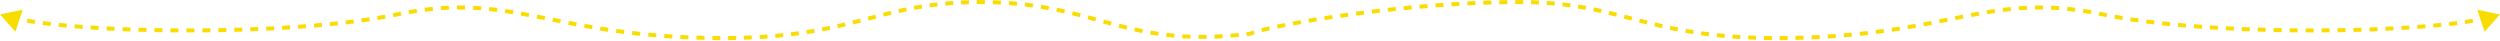 <svg width="3640" height="59" viewBox="0 0 3640 59" fill="none" xmlns="http://www.w3.org/2000/svg">
<path d="M3640 21L3606.94 14.118L3617.51 46.192L3640 21ZM1821.6 51.712C1822.96 51.16 1824.68 50.553 1826.76 49.894L1825 44.318C1822.83 45.004 1820.95 45.663 1819.4 46.288L1821.6 51.712ZM1837.81 46.791C1841.18 45.928 1844.93 45.024 1849.04 44.087L1847.74 38.384C1843.59 39.331 1839.79 40.247 1836.36 41.125L1837.81 46.791ZM1860.36 41.613C1863.97 40.854 1867.78 40.08 1871.78 39.294L1870.65 33.555C1866.63 34.345 1862.8 35.124 1859.16 35.889L1860.36 41.613ZM1883.12 37.122C1886.8 36.437 1890.6 35.746 1894.52 35.051L1893.5 29.292C1889.56 29.989 1885.74 30.683 1882.05 31.372L1883.12 37.122ZM1905.95 33.072C1909.68 32.441 1913.5 31.809 1917.4 31.176L1916.47 25.402C1912.55 26.037 1908.72 26.672 1904.97 27.305L1905.95 33.072ZM1928.87 29.357C1932.63 28.773 1936.46 28.191 1940.36 27.61L1939.5 21.825C1935.59 22.407 1931.75 22.991 1927.97 23.577L1928.87 29.357ZM1951.86 25.932C1955.64 25.393 1959.47 24.857 1963.35 24.325L1962.56 18.53C1958.67 19.063 1954.82 19.601 1951.04 20.142L1951.86 25.932ZM1974.84 22.784C1978.63 22.285 1982.47 21.792 1986.34 21.304L1985.61 15.501C1981.72 15.99 1977.88 16.485 1974.07 16.984L1974.84 22.784ZM1997.87 19.886C2001.68 19.427 2005.53 18.975 2009.41 18.529L2008.75 12.718C2004.85 13.165 2000.99 13.619 1997.17 14.079L1997.87 19.886ZM2020.96 17.236C2024.77 16.819 2028.62 16.409 2032.48 16.008L2031.88 10.19C2028 10.592 2024.15 11.003 2020.32 11.421L2020.96 17.236ZM2044.03 14.841C2047.86 14.463 2051.72 14.095 2055.6 13.736L2055.06 7.911C2051.17 8.272 2047.3 8.641 2043.46 9.019L2044.03 14.841ZM2067.17 12.696C2071 12.362 2074.85 12.038 2078.72 11.724L2078.25 5.894C2074.37 6.209 2070.51 6.534 2066.66 6.869L2067.17 12.696ZM2090.29 10.818C2094.14 10.528 2098 10.248 2101.88 9.98L2101.47 4.145C2097.59 4.414 2093.71 4.694 2089.85 4.985L2090.29 10.818ZM2113.46 9.213C2117.31 8.97 2121.17 8.739 2125.04 8.52L2124.71 2.68C2120.83 2.9 2116.95 3.132 2113.09 3.376L2113.46 9.213ZM2136.63 7.901C2140.49 7.707 2144.36 7.527 2148.22 7.36L2147.97 1.516C2144.09 1.684 2140.21 1.865 2136.34 2.059L2136.63 7.901ZM2159.82 6.9C2163.68 6.76 2167.55 6.634 2171.41 6.524L2171.25 0.677C2167.37 0.788 2163.49 0.914 2159.6 1.054L2159.82 6.9ZM2183.01 6.235C2186.88 6.154 2190.75 6.088 2194.61 6.038L2194.53 0.189C2190.66 0.239 2186.78 0.305 2182.89 0.387L2183.01 6.235ZM2206.21 5.937C2208.14 5.929 2210.07 5.925 2212 5.925V0.075C2210.07 0.075 2208.13 0.08 2206.19 0.088L2206.21 5.937ZM2212 5.925C2213.95 5.925 2215.89 5.933 2217.8 5.95L2217.85 0.101C2215.92 0.084 2213.97 0.075 2212 0.075V5.925ZM2229.18 6.157C2233.04 6.263 2236.83 6.405 2240.53 6.58L2240.81 0.737C2237.06 0.56 2233.24 0.417 2229.34 0.31L2229.18 6.157ZM2251.95 7.239C2255.83 7.504 2259.62 7.806 2263.33 8.143L2263.86 2.318C2260.1 1.977 2256.27 1.671 2252.35 1.403L2251.95 7.239ZM2274.68 9.301C2278.53 9.738 2282.29 10.213 2285.99 10.72L2286.79 4.925C2283.05 4.411 2279.23 3.932 2275.34 3.489L2274.68 9.301ZM2297.26 12.4C2301.07 13.013 2304.81 13.659 2308.49 14.336L2309.55 8.583C2305.83 7.899 2302.04 7.245 2298.19 6.625L2297.26 12.4ZM2319.68 16.515C2323.44 17.287 2327.16 18.087 2330.83 18.912L2332.11 13.205C2328.41 12.373 2324.66 11.565 2320.86 10.785L2319.68 16.515ZM2341.96 21.498C2345.68 22.39 2349.38 23.303 2353.06 24.231L2354.49 18.559C2350.79 17.627 2347.07 16.709 2343.32 15.81L2341.96 21.498ZM2364.16 27.064C2367.84 28.016 2371.53 28.977 2375.24 29.944L2376.72 24.283C2373.01 23.317 2369.31 22.354 2365.62 21.4L2364.16 27.064ZM2386.35 32.822C2390.02 33.767 2393.73 34.712 2397.48 35.65L2398.9 29.975C2395.16 29.041 2391.47 28.1 2387.81 27.157L2386.35 32.822ZM2408.65 38.384C2412.32 39.264 2416.06 40.133 2419.85 40.989L2421.14 35.282C2417.37 34.433 2413.66 33.569 2410.01 32.695L2408.65 38.384ZM2431.1 43.434C2434.79 44.207 2438.55 44.963 2442.39 45.7L2443.49 39.956C2439.69 39.225 2435.96 38.475 2432.3 37.709L2431.1 43.434ZM2453.71 47.774C2457.42 48.42 2461.2 49.046 2465.06 49.649L2465.97 43.87C2462.14 43.272 2458.39 42.651 2454.71 42.011L2453.71 47.774ZM2476.45 51.324C2480.19 51.84 2484 52.334 2487.89 52.803L2488.59 46.996C2484.73 46.53 2480.95 46.041 2477.26 45.53L2476.45 51.324ZM2499.37 54.091C2503.11 54.48 2506.93 54.846 2510.83 55.188L2511.34 49.361C2507.47 49.021 2503.68 48.658 2499.97 48.273L2499.37 54.091ZM2522.25 56.102C2526.01 56.374 2529.83 56.624 2533.74 56.851L2534.07 51.011C2530.2 50.786 2526.4 50.538 2522.67 50.268L2522.25 56.102ZM2545.31 57.443C2549.05 57.608 2552.85 57.753 2556.73 57.875L2556.92 52.029C2553.06 51.907 2549.28 51.764 2545.57 51.599L2545.31 57.443ZM2568.22 58.167C2572.02 58.242 2575.89 58.295 2579.82 58.326L2579.87 52.477C2575.96 52.446 2572.11 52.393 2568.33 52.319L2568.22 58.167ZM2591.2 58.356C2594.99 58.347 2598.84 58.317 2602.76 58.268L2602.69 52.419C2598.79 52.468 2594.96 52.498 2591.19 52.507L2591.2 58.356ZM2614.22 58.067C2616.15 58.024 2618.11 57.977 2620.08 57.924L2619.92 52.077C2617.96 52.129 2616.02 52.177 2614.09 52.219L2614.22 58.067ZM2620.08 57.924C2622.08 57.87 2624.08 57.812 2626.06 57.749L2625.87 51.903C2623.9 51.965 2621.92 52.023 2619.92 52.077L2620.08 57.924ZM2637.78 57.322C2641.77 57.157 2645.7 56.974 2649.58 56.775L2649.28 50.933C2645.42 51.132 2641.5 51.314 2637.53 51.478L2637.78 57.322ZM2661.24 56.116C2665.24 55.87 2669.18 55.606 2673.06 55.325L2672.64 49.491C2668.77 49.77 2664.86 50.033 2660.88 50.278L2661.24 56.116ZM2684.79 54.413C2688.73 54.086 2692.61 53.741 2696.44 53.381L2695.89 47.557C2692.08 47.916 2688.22 48.258 2684.3 48.584L2684.79 54.413ZM2708.22 52.205C2712.18 51.788 2716.08 51.355 2719.91 50.906L2719.24 45.096C2715.42 45.542 2711.54 45.973 2707.61 46.388L2708.22 52.205ZM2731.54 49.484C2735.5 48.977 2739.4 48.456 2743.24 47.922L2742.43 42.128C2738.61 42.66 2734.74 43.178 2730.8 43.682L2731.54 49.484ZM2754.91 46.233C2758.84 45.642 2762.71 45.039 2766.53 44.427L2765.6 38.652C2761.8 39.261 2757.95 39.861 2754.04 40.449L2754.91 46.233ZM2778.11 42.509C2782.02 41.842 2785.87 41.167 2789.66 40.486L2788.63 34.729C2784.85 35.407 2781.02 36.079 2777.12 36.742L2778.11 42.509ZM2801.25 38.359C2805.16 37.627 2809.01 36.892 2812.81 36.157L2811.7 30.414C2807.91 31.147 2804.07 31.88 2800.18 32.61L2801.25 38.359ZM2824.35 33.897C2828.23 33.128 2832.07 32.362 2835.86 31.603L2834.72 25.868C2830.93 26.626 2827.09 27.391 2823.21 28.159L2824.35 33.897ZM2847.37 29.303C2851.24 28.53 2855.07 27.77 2858.87 27.026L2857.74 21.286C2853.94 22.032 2850.1 22.793 2846.22 23.566L2847.37 29.303ZM2870.37 24.809C2874.23 24.08 2878.06 23.372 2881.88 22.691L2880.85 16.933C2877.01 17.618 2873.16 18.329 2869.28 19.062L2870.37 24.809ZM2893.4 20.711C2897.26 20.076 2901.1 19.475 2904.94 18.91L2904.09 13.123C2900.22 13.693 2896.34 14.3 2892.45 14.939L2893.4 20.711ZM2916.51 17.33C2920.36 16.845 2924.22 16.402 2928.1 16.006L2927.5 10.187C2923.58 10.588 2919.67 11.036 2915.78 11.526L2916.51 17.33ZM2939.71 14.971C2943.55 14.679 2947.43 14.438 2951.33 14.251L2951.05 8.409C2947.09 8.598 2943.16 8.843 2939.26 9.139L2939.71 14.971ZM2962.97 13.864C2966.81 13.793 2970.69 13.777 2974.62 13.821L2974.68 7.972C2970.7 7.927 2966.76 7.943 2962.86 8.016L2962.97 13.864ZM2986.25 14.123C2990.08 14.28 2993.95 14.493 2997.88 14.769L2998.29 8.934C2994.31 8.654 2990.38 8.437 2986.49 8.279L2986.25 14.123ZM3009.5 15.747C3013.31 16.122 3017.17 16.554 3021.1 17.047L3021.83 11.243C3017.85 10.744 3013.93 10.306 3010.07 9.926L3009.5 15.747ZM3032.68 18.654C3036.45 19.224 3040.28 19.85 3044.16 20.534L3045.18 14.773C3041.24 14.081 3037.37 13.448 3033.56 12.87L3032.68 18.654ZM3055.6 22.677C3057.52 23.059 3059.45 23.454 3061.4 23.863L3062.6 18.138C3060.63 17.725 3058.68 17.326 3056.74 16.94L3055.6 22.677ZM3061.4 23.863C3063.25 24.251 3065.12 24.634 3067.02 25.012L3068.16 19.275C3066.28 18.901 3064.43 18.522 3062.6 18.138L3061.4 23.863ZM3078.56 27.201C3082.31 27.878 3086.13 28.536 3090.02 29.175L3090.97 23.403C3087.1 22.768 3083.31 22.116 3079.6 21.445L3078.56 27.201ZM3101.52 30.983C3105.33 31.555 3109.2 32.112 3113.12 32.653L3113.92 26.858C3110.02 26.32 3106.17 25.767 3102.39 25.198L3101.52 30.983ZM3124.63 34.173C3128.44 34.655 3132.3 35.123 3136.2 35.577L3136.88 29.767C3133 29.315 3129.16 28.849 3125.37 28.37L3124.63 34.173ZM3147.83 36.876C3151.64 37.284 3155.49 37.679 3159.36 38.061L3159.94 32.24C3156.08 31.859 3152.25 31.466 3148.46 31.06L3147.83 36.876ZM3171 39.162C3174.83 39.51 3178.69 39.845 3182.58 40.169L3183.06 34.34C3179.19 34.017 3175.34 33.683 3171.53 33.337L3171 39.162ZM3194.19 41.096C3198.04 41.391 3201.92 41.674 3205.81 41.946L3206.22 36.111C3202.34 35.84 3198.48 35.557 3194.64 35.264L3194.19 41.096ZM3217.42 42.721C3221.28 42.967 3225.16 43.203 3229.06 43.428L3229.4 37.589C3225.51 37.364 3221.64 37.129 3217.79 36.883L3217.42 42.721ZM3240.66 44.066C3244.53 44.268 3248.42 44.46 3252.32 44.642L3252.59 38.799C3248.7 38.618 3244.83 38.426 3240.97 38.225L3240.66 44.066ZM3263.92 45.154C3267.8 45.315 3271.68 45.466 3275.57 45.608L3275.78 39.763C3271.9 39.621 3268.03 39.47 3264.16 39.31L3263.92 45.154ZM3287.19 46.003C3291.07 46.125 3294.95 46.238 3298.83 46.341L3298.99 40.494C3295.11 40.391 3291.24 40.278 3287.37 40.156L3287.19 46.003ZM3310.46 46.624C3314.34 46.709 3318.22 46.785 3322.1 46.852L3322.2 41.003C3318.33 40.937 3314.46 40.861 3310.59 40.776L3310.46 46.624ZM3333.74 47.026C3337.62 47.075 3341.5 47.115 3345.38 47.146L3345.43 41.297C3341.56 41.266 3337.69 41.226 3333.81 41.177L3333.74 47.026ZM3357.01 47.214C3360.9 47.227 3364.79 47.232 3368.66 47.228L3368.66 41.378C3364.79 41.383 3360.92 41.378 3357.03 41.364L3357.01 47.214ZM3380.28 47.188C3384.18 47.166 3388.07 47.135 3391.94 47.095L3391.88 41.246C3388.02 41.286 3384.14 41.317 3380.25 41.339L3380.28 47.188ZM3403.55 46.949C3407.46 46.89 3411.35 46.822 3415.22 46.745L3415.11 40.897C3411.24 40.974 3407.36 41.041 3403.46 41.1L3403.55 46.949ZM3426.83 46.487C3430.74 46.391 3434.63 46.285 3438.49 46.17L3438.32 40.323C3434.47 40.438 3430.59 40.543 3426.68 40.64L3426.83 46.487ZM3450.12 45.793C3454.02 45.657 3457.9 45.51 3461.75 45.355L3461.51 39.51C3457.67 39.665 3453.81 39.811 3449.92 39.947L3450.12 45.793ZM3473.4 44.85C3477.29 44.67 3481.15 44.481 3484.96 44.281L3484.66 38.44C3480.85 38.639 3477.01 38.828 3473.13 39.007L3473.4 44.85ZM3496.66 43.633C3500.58 43.403 3504.44 43.163 3508.26 42.913L3507.88 37.076C3504.07 37.325 3500.22 37.565 3496.32 37.794L3496.66 43.633ZM3519.86 42.109C3523.81 41.82 3527.7 41.52 3531.53 41.208L3531.06 35.378C3527.24 35.688 3523.37 35.987 3519.44 36.275L3519.86 42.109ZM3543.1 40.214C3547.04 39.858 3550.9 39.49 3554.68 39.108L3554.09 33.288C3550.33 33.668 3546.49 34.035 3542.58 34.389L3543.1 40.214ZM3566.34 37.864C3570.3 37.416 3574.17 36.953 3577.93 36.476L3577.19 30.673C3573.46 31.147 3569.62 31.607 3565.68 32.051L3566.34 37.864ZM3589.46 34.917C3593.44 34.344 3597.28 33.753 3600.96 33.143L3600.01 27.372C3596.37 27.975 3592.57 28.56 3588.63 29.127L3589.46 34.917ZM3612.45 31.087C3616.53 30.297 3620.37 29.479 3623.97 28.634L3622.63 22.94C3619.12 23.765 3615.35 24.567 3611.34 25.345L3612.45 31.087Z" fill="#F9DD00"/>
<path d="M0 21L33.062 14.118L22.491 46.192L0 21ZM1821.36 51.902C1819.36 52.15 1817.38 52.387 1815.42 52.614L1814.75 46.803C1816.69 46.578 1818.66 46.343 1820.64 46.098L1821.36 51.902ZM1803.81 53.853C1799.81 54.244 1795.88 54.591 1792.02 54.895L1791.56 49.064C1795.38 48.762 1799.27 48.419 1803.24 48.031L1803.81 53.853ZM1780.25 55.704C1776.26 55.937 1772.35 56.124 1768.51 56.266L1768.29 50.421C1772.09 50.28 1775.96 50.095 1779.91 49.864L1780.25 55.704ZM1756.78 56.568C1752.77 56.625 1748.84 56.633 1744.99 56.595L1745.05 50.746C1748.85 50.784 1752.74 50.776 1756.69 50.719L1756.78 56.568ZM1733.18 56.329C1729.17 56.187 1725.25 55.995 1721.39 55.757L1721.75 49.919C1725.56 50.154 1729.43 50.343 1733.38 50.483L1733.18 56.329ZM1709.63 54.869C1705.65 54.514 1701.74 54.109 1697.9 53.66L1698.58 47.85C1702.37 48.293 1706.22 48.692 1710.15 49.043L1709.63 54.869ZM1686.21 52.13C1682.27 51.559 1678.39 50.942 1674.57 50.286L1675.56 44.521C1679.33 45.169 1683.16 45.777 1687.05 46.341L1686.21 52.13ZM1662.99 48.145C1659.09 47.377 1655.26 46.571 1651.46 45.734L1652.72 40.022C1656.48 40.85 1660.27 41.648 1664.12 42.407L1662.99 48.145ZM1640 43.086C1636.17 42.164 1632.37 41.215 1628.6 40.247L1630.05 34.581C1633.8 35.543 1637.57 36.485 1641.37 37.399L1640 43.086ZM1617.24 37.264C1613.46 36.252 1609.69 35.227 1605.91 34.196L1607.46 28.554C1611.22 29.584 1614.98 30.606 1618.75 31.614L1617.24 37.264ZM1594.62 31.099C1590.87 30.073 1587.12 29.049 1583.33 28.031L1584.85 22.382C1588.65 23.403 1592.42 24.431 1596.16 25.458L1594.62 31.099ZM1572.04 25.043C1568.3 24.075 1564.53 23.12 1560.72 22.184L1562.11 16.503C1565.96 17.446 1569.75 18.407 1573.51 19.381L1572.04 25.043ZM1549.37 19.495C1545.63 18.642 1541.83 17.811 1537.98 17.01L1539.17 11.283C1543.07 12.093 1546.89 12.931 1550.67 13.792L1549.37 19.495ZM1526.55 14.755C1522.79 14.055 1518.97 13.384 1515.08 12.748L1516.02 6.976C1519.96 7.619 1523.82 8.297 1527.62 9.004L1526.55 14.755ZM1503.57 11.002C1499.8 10.472 1495.95 9.977 1492.03 9.519L1492.71 3.709C1496.67 4.172 1500.56 4.673 1504.38 5.209L1503.57 11.002ZM1480.45 8.3C1476.65 7.944 1472.77 7.623 1468.82 7.341L1469.24 1.507C1473.23 1.792 1477.15 2.116 1480.99 2.476L1480.45 8.3ZM1457.16 6.635C1453.35 6.446 1449.48 6.292 1445.53 6.177L1445.7 0.33C1449.69 0.447 1453.6 0.602 1457.45 0.793L1457.16 6.635ZM1433.92 5.953C1431.96 5.934 1429.99 5.925 1428 5.925V0.075C1430.01 0.075 1432 0.085 1433.97 0.104L1433.92 5.953ZM1428 5.925C1426.05 5.925 1424.11 5.933 1422.2 5.95L1422.15 0.101C1424.08 0.084 1426.03 0.075 1428 0.075V5.925ZM1410.82 6.157C1406.96 6.263 1403.17 6.405 1399.47 6.58L1399.19 0.737C1402.94 0.56 1406.76 0.417 1410.66 0.31L1410.82 6.157ZM1388.05 7.239C1384.17 7.504 1380.38 7.806 1376.67 8.143L1376.14 2.318C1379.9 1.977 1383.73 1.671 1387.65 1.403L1388.05 7.239ZM1365.32 9.301C1361.47 9.738 1357.71 10.213 1354.01 10.72L1353.21 4.925C1356.95 4.411 1360.77 3.932 1364.66 3.489L1365.32 9.301ZM1342.74 12.4C1338.93 13.013 1335.19 13.659 1331.51 14.336L1330.45 8.583C1334.17 7.899 1337.96 7.245 1341.81 6.625L1342.74 12.4ZM1320.32 16.515C1316.56 17.287 1312.84 18.087 1309.17 18.912L1307.89 13.204C1311.59 12.373 1315.34 11.565 1319.14 10.785L1320.32 16.515ZM1298.04 21.498C1294.32 22.39 1290.62 23.303 1286.94 24.231L1285.51 18.559C1289.21 17.627 1292.93 16.709 1296.68 15.81L1298.04 21.498ZM1275.84 27.064C1272.16 28.016 1268.47 28.977 1264.76 29.944L1263.28 24.283C1266.99 23.317 1270.69 22.354 1274.38 21.4L1275.84 27.064ZM1253.65 32.822C1249.98 33.767 1246.27 34.711 1242.52 35.65L1241.1 29.975C1244.84 29.041 1248.53 28.1 1252.19 27.157L1253.65 32.822ZM1231.35 38.384C1227.68 39.263 1223.94 40.133 1220.15 40.988L1218.86 35.282C1222.63 34.433 1226.34 33.569 1229.99 32.695L1231.35 38.384ZM1208.9 43.434C1205.21 44.207 1201.45 44.963 1197.61 45.7L1196.51 39.956C1200.31 39.225 1204.04 38.475 1207.7 37.709L1208.9 43.434ZM1186.29 47.774C1182.58 48.42 1178.8 49.046 1174.94 49.649L1174.03 43.869C1177.86 43.272 1181.61 42.651 1185.29 42.011L1186.29 47.774ZM1163.55 51.324C1159.81 51.84 1156 52.333 1152.11 52.803L1151.41 46.996C1155.27 46.53 1159.05 46.041 1162.74 45.53L1163.55 51.324ZM1140.63 54.091C1136.89 54.479 1133.07 54.846 1129.17 55.187L1128.66 49.361C1132.53 49.021 1136.32 48.658 1140.03 48.273L1140.63 54.091ZM1117.75 56.102C1113.99 56.374 1110.17 56.624 1106.26 56.851L1105.93 51.011C1109.8 50.786 1113.6 50.538 1117.33 50.268L1117.75 56.102ZM1094.69 57.442C1090.95 57.608 1087.15 57.752 1083.27 57.875L1083.08 52.028C1086.94 51.907 1090.72 51.763 1094.43 51.599L1094.69 57.442ZM1071.78 58.167C1067.98 58.241 1064.11 58.295 1060.18 58.326L1060.13 52.477C1064.04 52.446 1067.89 52.393 1071.67 52.319L1071.78 58.167ZM1048.8 58.356C1045.01 58.346 1041.16 58.317 1037.24 58.267L1037.31 52.419C1041.21 52.468 1045.04 52.497 1048.81 52.507L1048.8 58.356ZM1025.78 58.067C1023.85 58.024 1021.89 57.976 1019.92 57.924L1020.08 52.076C1022.04 52.129 1023.98 52.176 1025.91 52.219L1025.78 58.067ZM1019.92 57.924C1017.92 57.87 1015.92 57.812 1013.94 57.749L1014.13 51.903C1016.1 51.965 1018.08 52.023 1020.08 52.076L1019.92 57.924ZM1002.22 57.322C998.234 57.157 994.299 56.974 990.416 56.775L990.717 50.933C994.579 51.132 998.495 51.313 1002.47 51.478L1002.22 57.322ZM978.757 56.116C974.762 55.87 970.825 55.605 966.943 55.325L967.365 49.491C971.226 49.77 975.143 50.033 979.117 50.278L978.757 56.116ZM955.214 54.413C951.273 54.086 947.391 53.741 943.564 53.381L944.113 47.557C947.918 47.915 951.779 48.258 955.699 48.584L955.214 54.413ZM931.78 52.205C927.822 51.788 923.924 51.354 920.085 50.906L920.764 45.096C924.581 45.542 928.457 45.973 932.393 46.388L931.78 52.205ZM908.459 49.484C904.499 48.977 900.602 48.456 896.765 47.922L897.571 42.128C901.388 42.659 905.264 43.178 909.202 43.682L908.459 49.484ZM885.093 46.233C881.159 45.642 877.287 45.039 873.474 44.427L874.402 38.651C878.196 39.261 882.048 39.861 885.962 40.448L885.093 46.233ZM861.893 42.508C857.982 41.842 854.133 41.167 850.339 40.486L851.372 34.729C855.15 35.407 858.983 36.079 862.876 36.742L861.893 42.508ZM838.746 38.359C834.837 37.627 830.986 36.892 827.187 36.157L828.298 30.414C832.087 31.147 835.927 31.88 839.823 32.61L838.746 38.359ZM815.653 33.897C811.765 33.128 807.929 32.362 804.137 31.603L805.285 25.868C809.075 26.626 812.907 27.391 816.788 28.159L815.653 33.897ZM792.633 29.303C788.761 28.53 784.93 27.77 781.133 27.026L782.258 21.286C786.064 22.032 789.901 22.793 793.777 23.566L792.633 29.303ZM769.632 24.809C765.77 24.079 761.936 23.372 758.122 22.691L759.15 16.932C762.987 17.617 766.84 18.329 770.718 19.062L769.632 24.809ZM746.598 20.711C742.742 20.076 738.898 19.475 735.056 18.91L735.906 13.123C739.784 13.693 743.662 14.3 747.548 14.939L746.598 20.711ZM723.492 17.33C719.639 16.845 715.779 16.402 711.904 16.006L712.498 10.187C716.422 10.588 720.327 11.036 724.223 11.526L723.492 17.33ZM700.295 14.971C696.446 14.679 692.573 14.438 688.667 14.251L688.947 8.409C692.908 8.598 696.836 8.843 700.737 9.139L700.295 14.971ZM677.028 13.864C673.188 13.793 669.31 13.777 665.385 13.821L665.32 7.972C669.303 7.927 673.24 7.943 677.137 8.016L677.028 13.864ZM653.745 14.123C649.92 14.28 646.046 14.493 642.116 14.768L641.708 8.933C645.694 8.654 649.625 8.437 653.507 8.279L653.745 14.123ZM630.502 15.747C626.693 16.122 622.828 16.554 618.903 17.047L618.175 11.243C622.151 10.744 626.068 10.306 629.93 9.926L630.502 15.747ZM607.316 18.653C603.549 19.224 599.724 19.85 595.838 20.534L594.824 14.773C598.756 14.081 602.626 13.448 606.44 12.87L607.316 18.653ZM584.401 22.677C582.483 23.058 580.55 23.453 578.601 23.863L577.399 18.138C579.368 17.725 581.322 17.326 583.261 16.94L584.401 22.677ZM578.601 23.863C576.751 24.251 574.878 24.634 572.984 25.012L571.84 19.275C573.716 18.901 575.569 18.522 577.399 18.138L578.601 23.863ZM561.441 27.201C557.694 27.878 553.873 28.536 549.983 29.175L549.034 23.403C552.896 22.768 556.686 22.116 560.402 21.445L561.441 27.201ZM538.484 30.983C534.673 31.555 530.804 32.112 526.879 32.652L526.081 26.858C529.983 26.32 533.829 25.767 537.615 25.198L538.484 30.983ZM515.365 34.173C511.556 34.655 507.699 35.123 503.8 35.577L503.124 29.766C507.004 29.315 510.841 28.849 514.631 28.369L515.365 34.173ZM492.167 36.876C488.359 37.284 484.514 37.679 480.636 38.061L480.062 32.24C483.925 31.859 487.753 31.466 491.544 31.06L492.167 36.876ZM468.999 39.162C465.17 39.509 461.311 39.845 457.424 40.169L456.939 34.34C460.811 34.017 464.656 33.683 468.471 33.337L468.999 39.162ZM445.809 41.096C441.958 41.391 438.083 41.674 434.187 41.946L433.779 36.111C437.663 35.84 441.525 35.557 445.363 35.264L445.809 41.096ZM422.584 42.721C418.719 42.967 414.836 43.203 410.937 43.428L410.599 37.589C414.487 37.364 418.359 37.129 422.212 36.883L422.584 42.721ZM399.338 44.066C395.465 44.268 391.58 44.46 387.683 44.642L387.41 38.799C391.296 38.618 395.171 38.426 399.033 38.225L399.338 44.066ZM376.078 45.154C372.204 45.315 368.322 45.466 364.432 45.608L364.219 39.763C368.099 39.621 371.972 39.47 375.835 39.31L376.078 45.154ZM352.81 46.003C348.934 46.125 345.053 46.237 341.169 46.341L341.013 40.494C344.888 40.39 348.759 40.278 352.626 40.156L352.81 46.003ZM329.537 46.624C325.657 46.709 321.777 46.785 317.897 46.852L317.796 41.003C321.667 40.936 325.538 40.861 329.409 40.776L329.537 46.624ZM306.262 47.026C302.377 47.075 298.496 47.115 294.62 47.146L294.572 41.297C298.44 41.266 302.312 41.226 306.188 41.177L306.262 47.026ZM282.987 47.213C279.096 47.227 275.212 47.232 271.338 47.227L271.345 41.378C275.21 41.382 279.084 41.378 282.966 41.364L282.987 47.213ZM259.716 47.188C255.817 47.166 251.93 47.135 248.056 47.095L248.117 41.246C251.981 41.286 255.859 41.317 259.749 41.339L259.716 47.188ZM236.454 46.949C232.544 46.89 228.651 46.822 224.777 46.745L224.893 40.897C228.758 40.974 232.641 41.041 236.542 41.1L236.454 46.949ZM213.171 46.487C209.26 46.391 205.371 46.285 201.506 46.169L201.68 40.323C205.535 40.438 209.414 40.543 213.315 40.64L213.171 46.487ZM189.88 45.793C185.976 45.656 182.1 45.51 178.254 45.355L178.49 39.51C182.325 39.665 186.191 39.811 190.085 39.947L189.88 45.793ZM166.597 44.85C162.708 44.67 158.854 44.48 155.037 44.281L155.342 38.44C159.147 38.639 162.989 38.827 166.867 39.007L166.597 44.85ZM143.338 43.633C139.425 43.403 135.556 43.163 131.735 42.912L132.118 37.075C135.925 37.325 139.78 37.565 143.68 37.794L143.338 43.633ZM120.137 42.109C116.189 41.82 112.298 41.52 108.468 41.208L108.943 35.378C112.756 35.688 116.631 35.987 120.563 36.275L120.137 42.109ZM96.895 40.214C92.963 39.858 89.105 39.49 85.324 39.108L85.911 33.288C89.671 33.668 93.51 34.035 97.423 34.389L96.895 40.214ZM73.662 37.864C69.696 37.416 65.83 36.953 62.069 36.476L62.806 30.673C66.538 31.147 70.377 31.606 74.318 32.051L73.662 37.864ZM50.535 34.917C46.558 34.344 42.722 33.753 39.037 33.143L39.992 27.372C43.633 27.975 47.428 28.56 51.369 29.127L50.535 34.917ZM27.545 31.087C23.469 30.297 19.625 29.479 16.033 28.634L17.372 22.94C20.88 23.765 24.647 24.567 28.659 25.345L27.545 31.087Z" fill="#F9DD00"/>
</svg>
